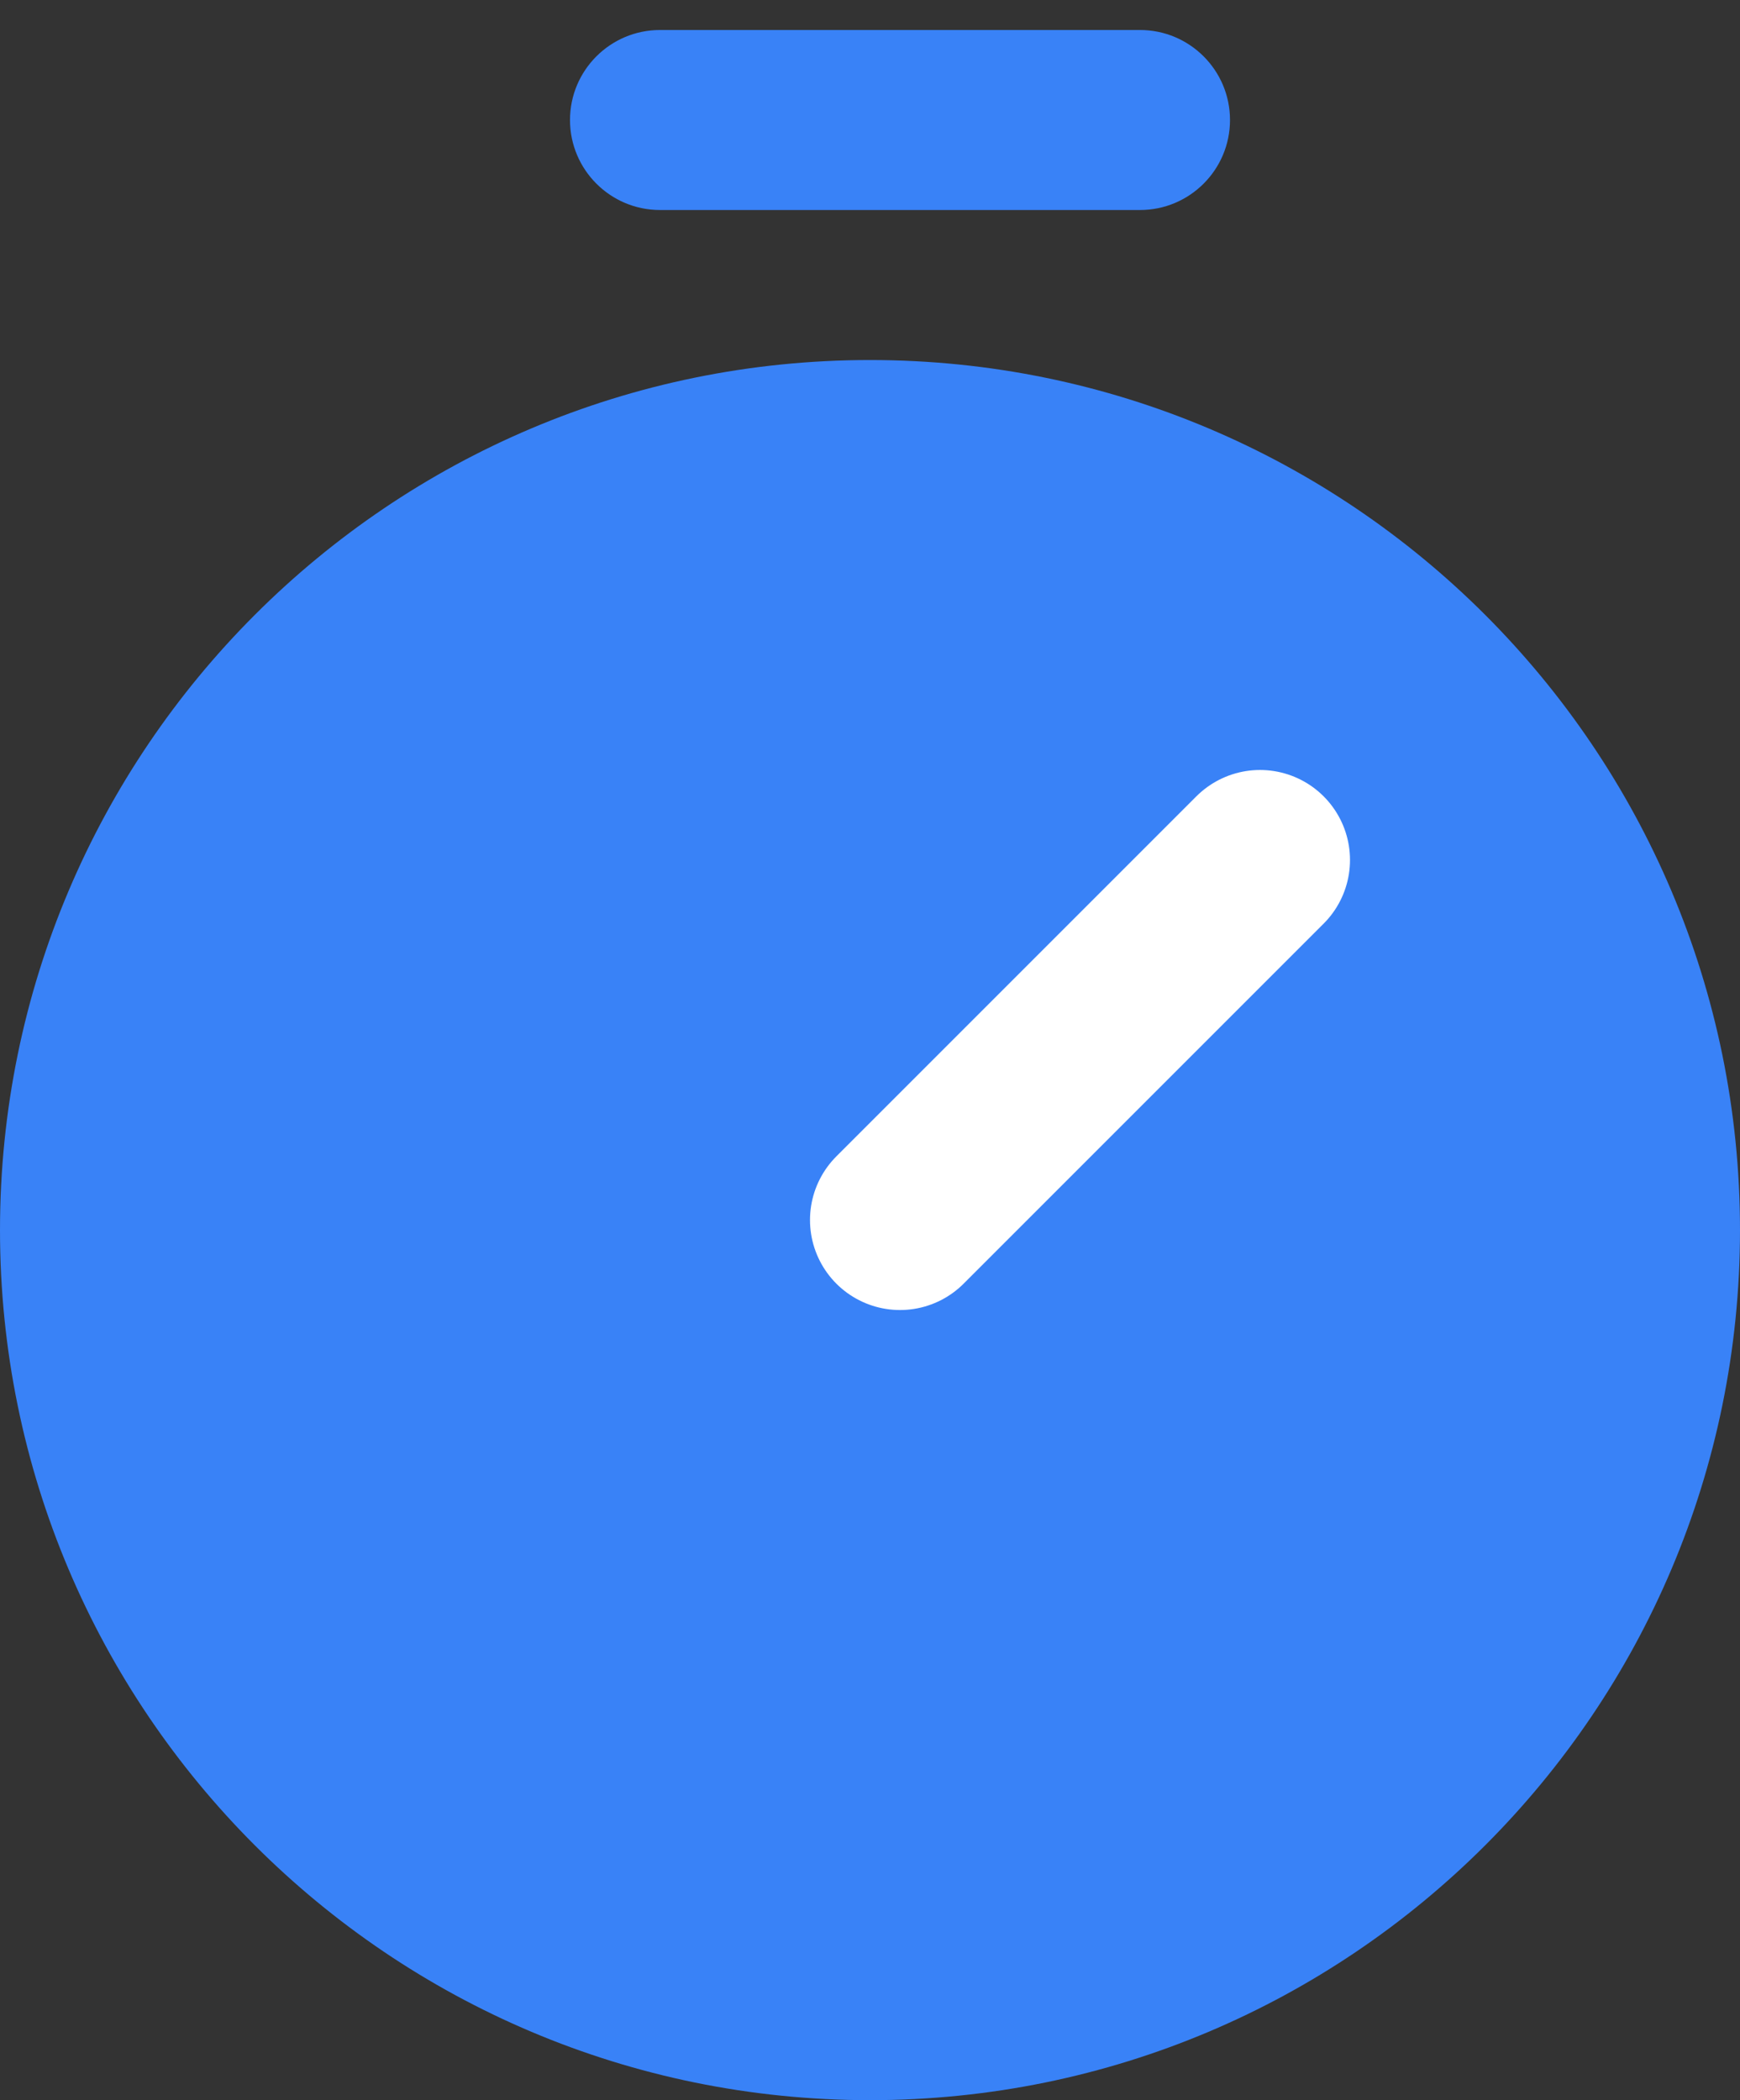 <svg width="29" height="35" viewBox="0 0 29 35" fill="none" xmlns="http://www.w3.org/2000/svg">
<rect x="0" y="0" width="29" height="35" fill="#333333" stroke="none"/>
<path fill-rule="evenodd" clip-rule="evenodd" d="M11 0.5C10.172 0.5 9.5 1.172 9.5 2C9.5 2.828 10.172 3.5 11 3.5H19C19.828 3.5 20.5 2.828 20.5 2C20.5 1.172 19.828 0.5 19 0.5H11ZM0 20.5C0 12.492 6.492 6 14.5 6C22.508 6 29 12.492 29 20.5C29 28.508 22.508 35 14.5 35C6.492 35 0 28.508 0 20.5Z" fill="#3982F7"/>
<path d="M15 20.332L21 14.332" stroke="white" stroke-width="3" stroke-linecap="round" stroke-linejoin="round"/>
</svg>
